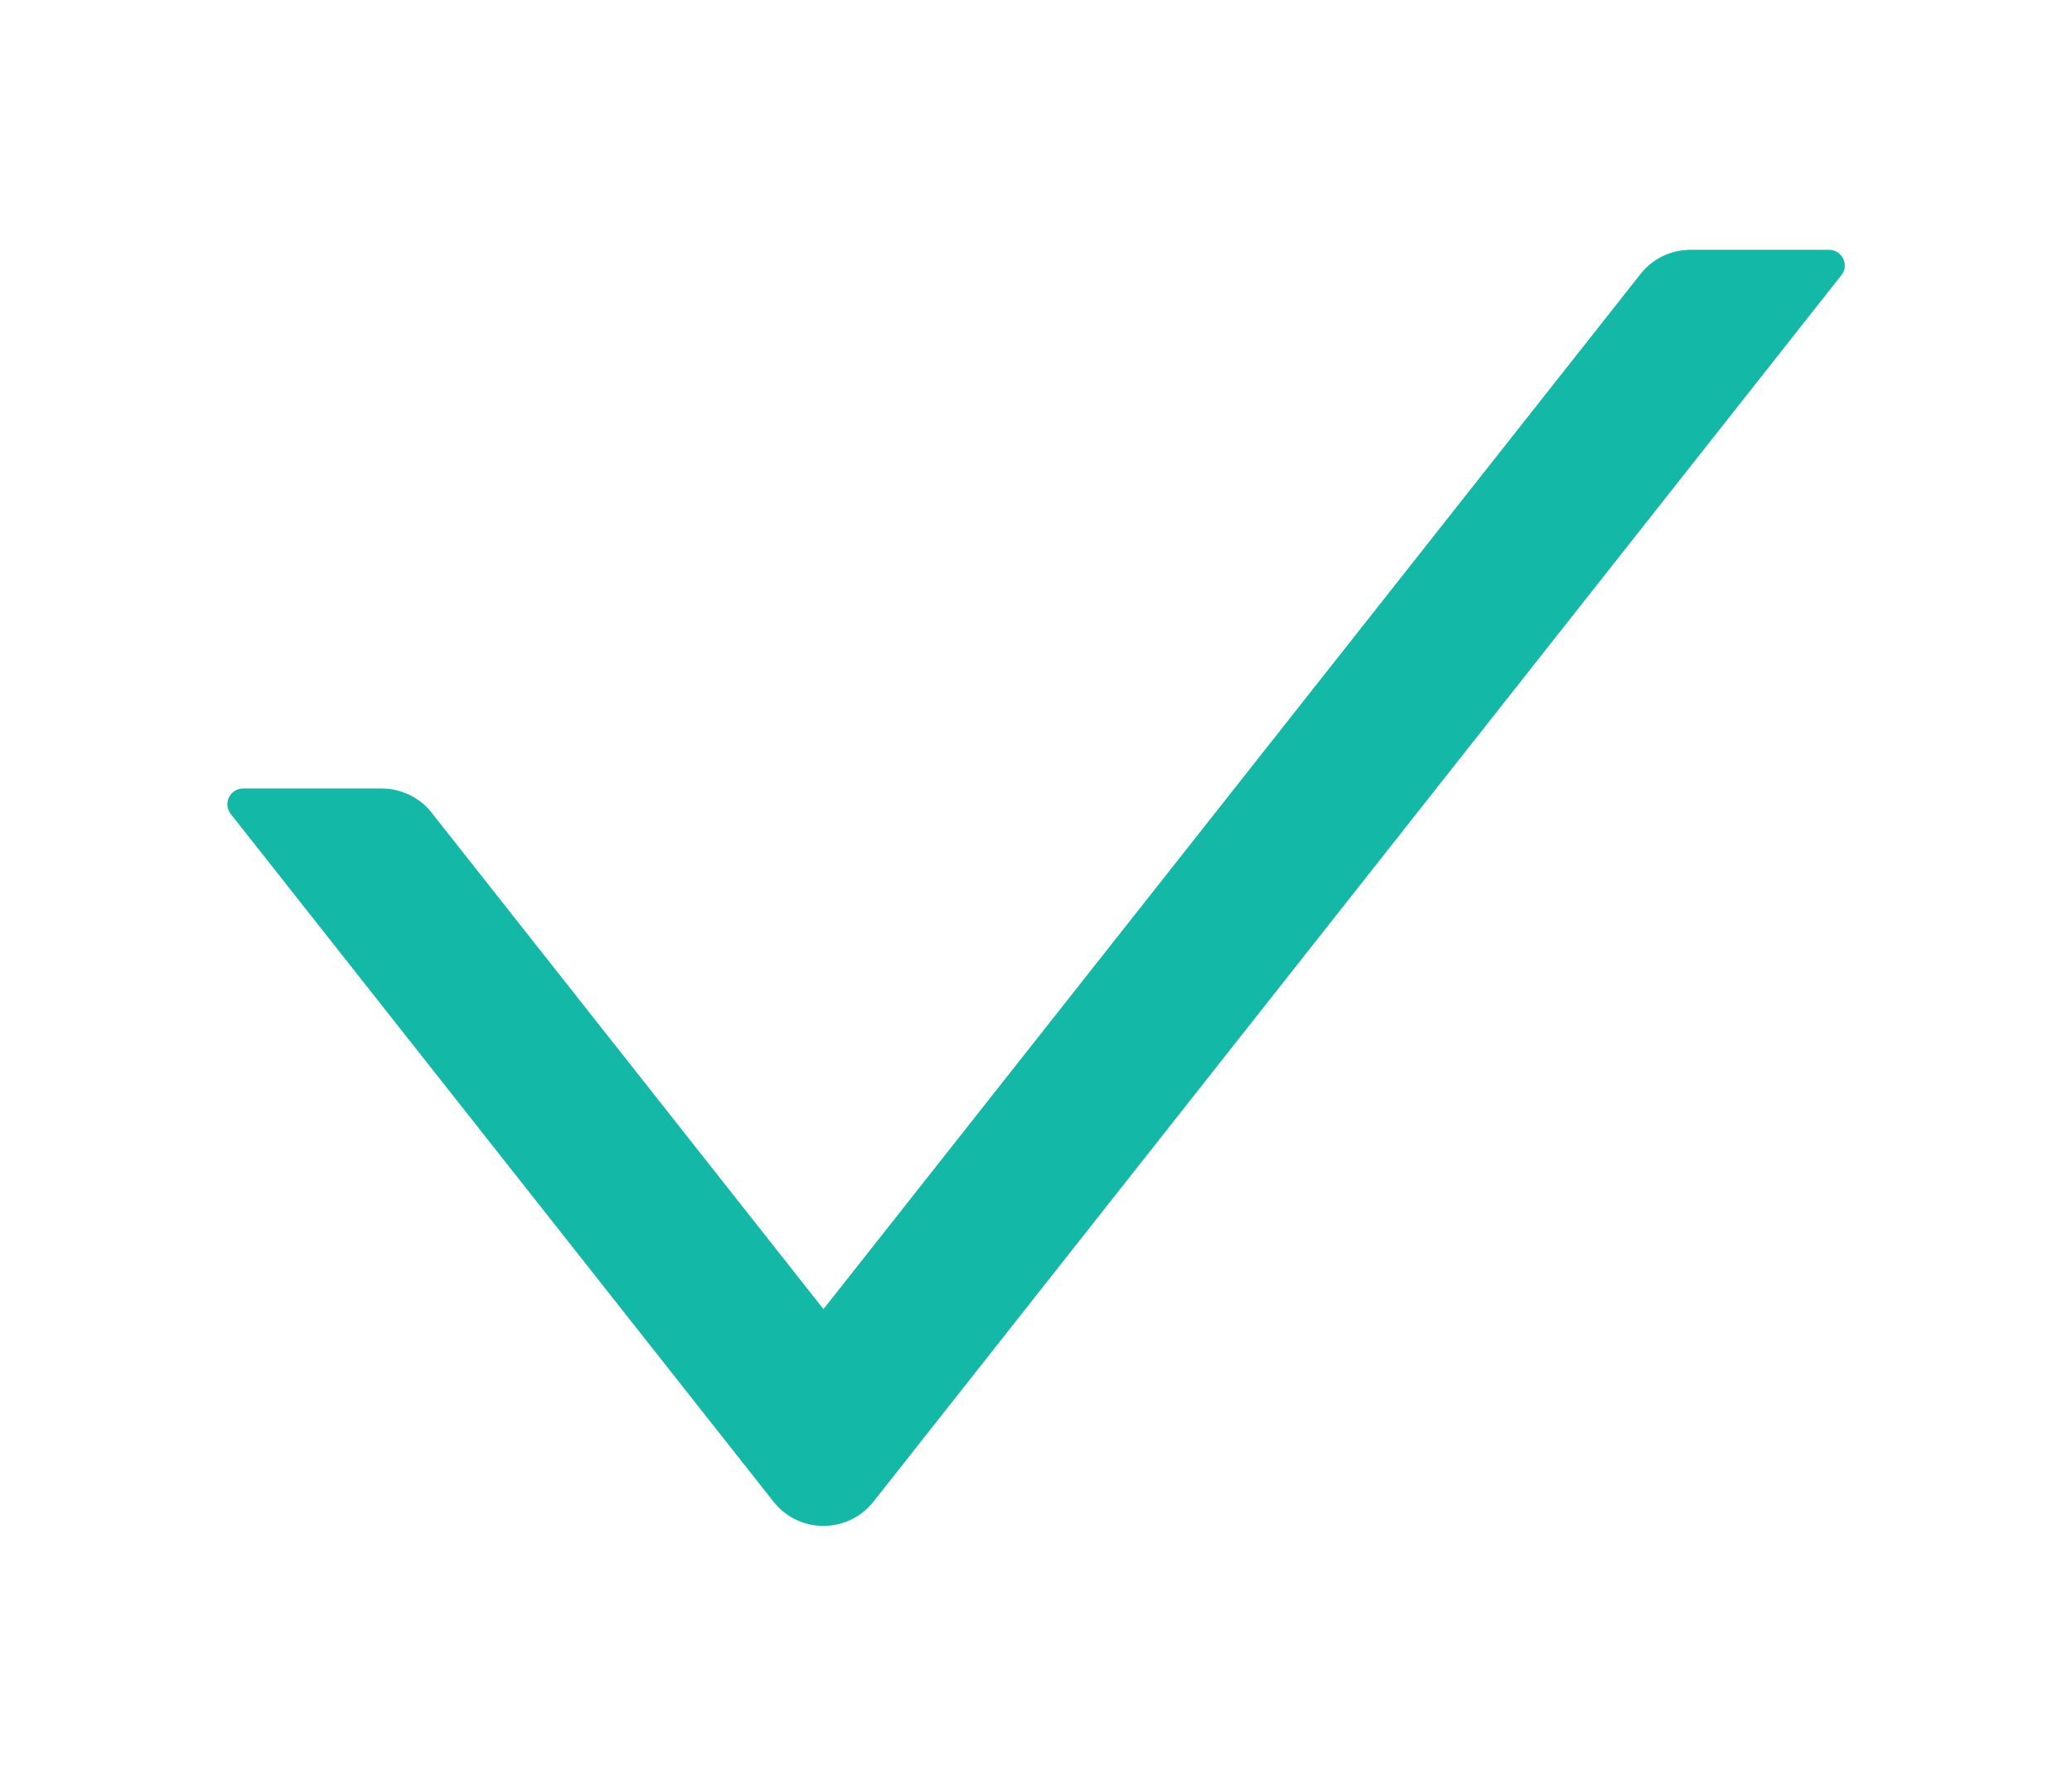 <svg width="14" height="12" viewBox="0 0 12 12" fill="none" xmlns="http://www.w3.org/2000/svg">
<path d="M11.358 1.688H10.422C10.29 1.688 10.166 1.748 10.085 1.851L4.564 8.846L1.916 5.491C1.876 5.44 1.825 5.399 1.766 5.371C1.708 5.343 1.644 5.328 1.58 5.328H0.643C0.554 5.328 0.504 5.431 0.559 5.5L4.227 10.148C4.399 10.365 4.728 10.365 4.901 10.148L11.442 1.859C11.497 1.791 11.447 1.688 11.358 1.688Z" fill="#14B8A6"/>
</svg>
